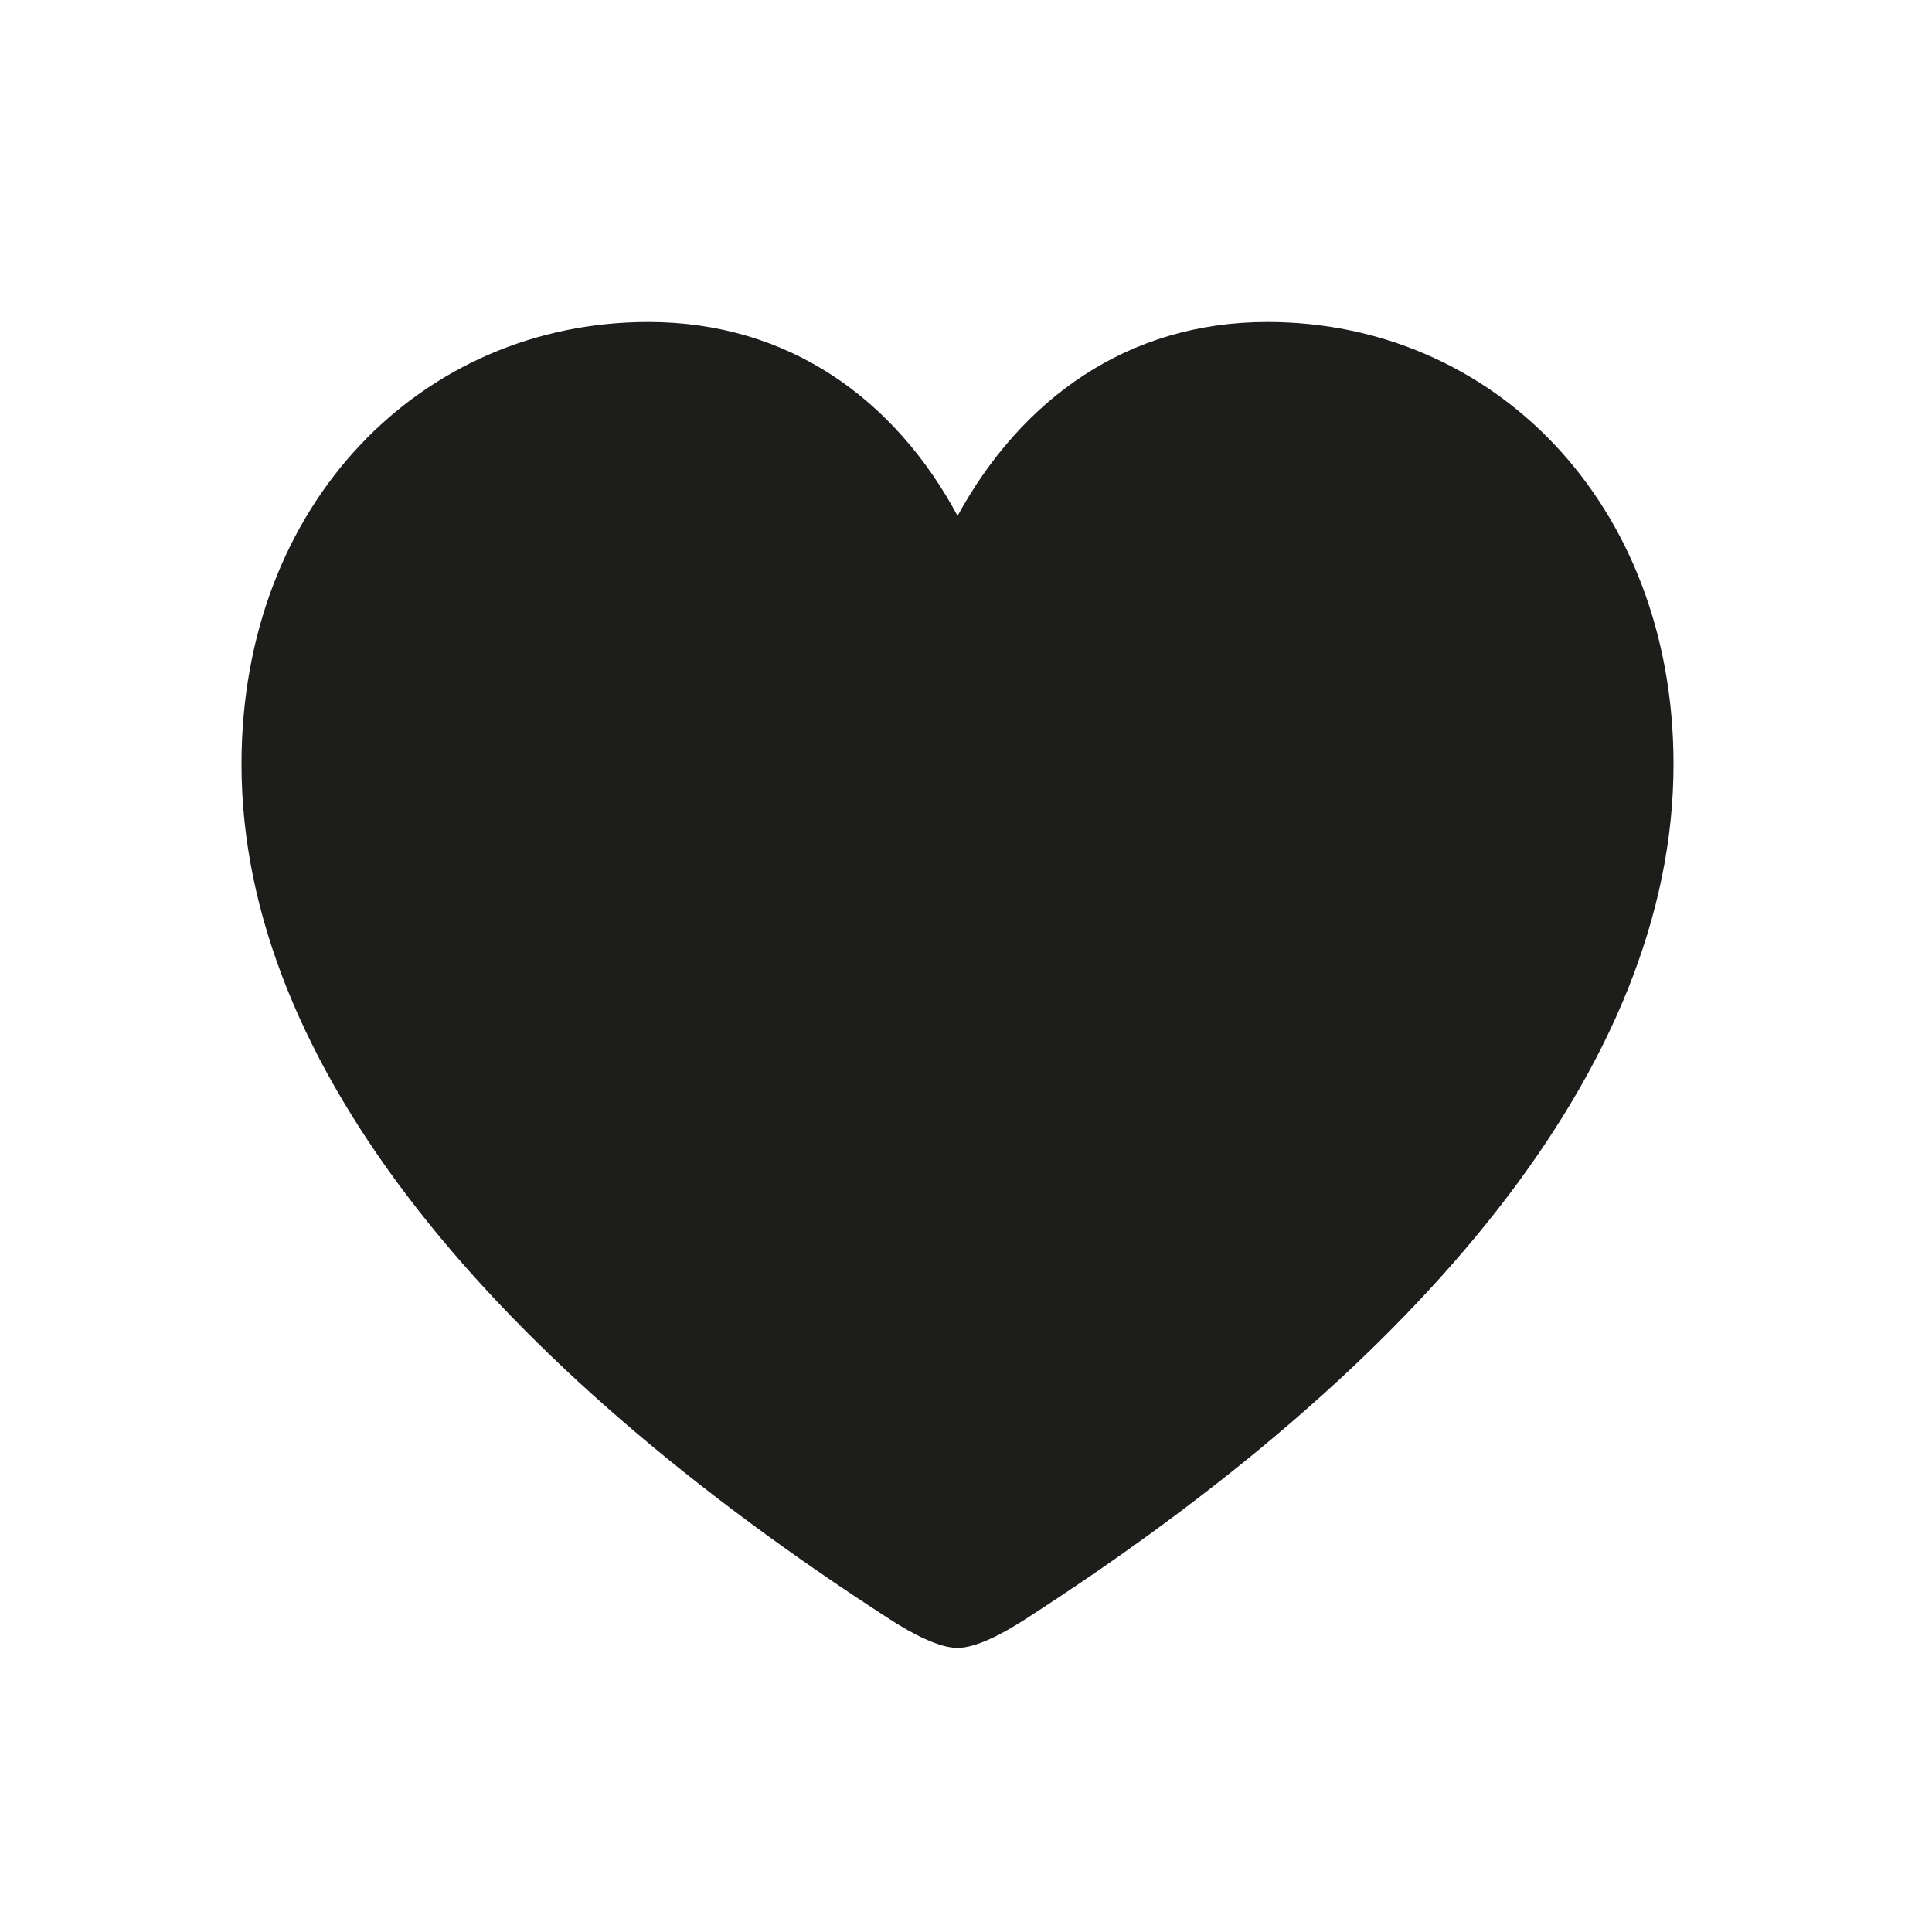 <svg width="24" height="24" viewBox="0 0 24 24" fill="none" xmlns="http://www.w3.org/2000/svg">
<path d="M11.895 20.471C12.123 20.471 12.457 20.295 12.729 20.119C17.643 16.955 20.789 13.246 20.789 9.493C20.789 6.25 18.548 4 15.744 4C13.995 4 12.685 4.967 11.895 6.408C11.121 4.967 9.803 4 8.054 4C5.241 4 3 6.25 3 9.493C3 13.246 6.155 16.955 11.06 20.119C11.332 20.295 11.666 20.471 11.895 20.471Z" fill="#1D1D1B"/>
</svg>
